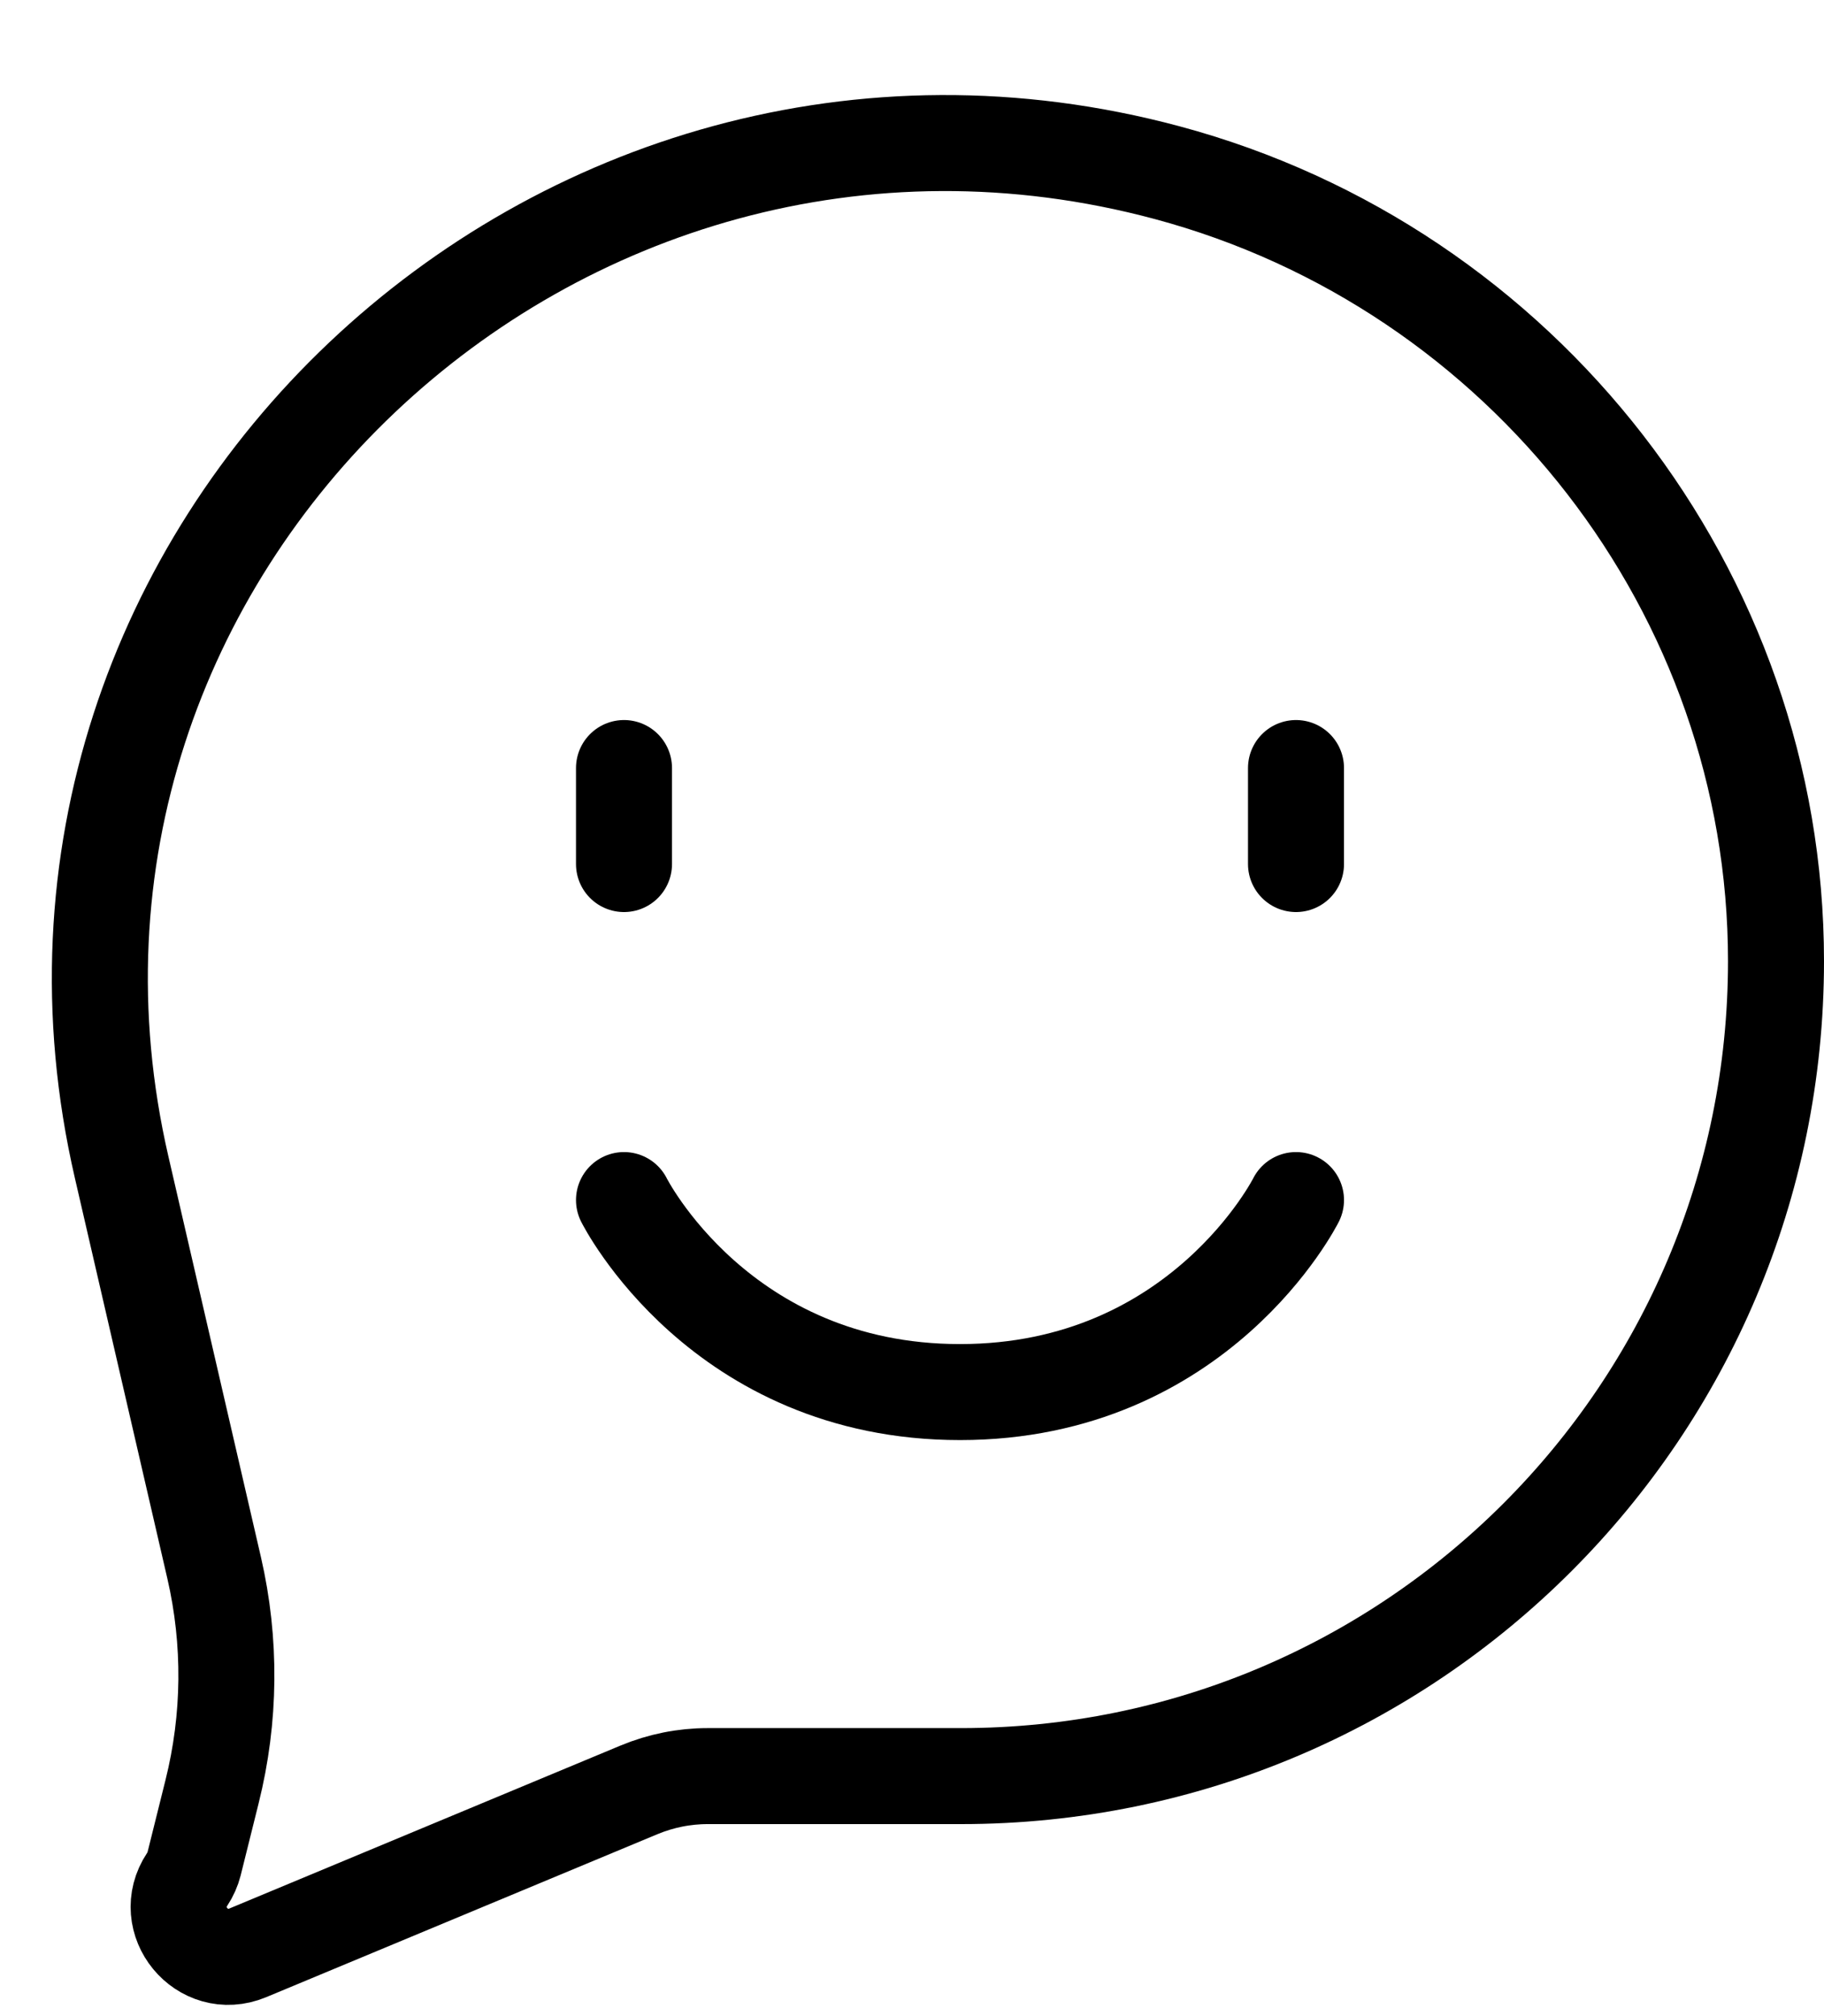 <svg width="19" height="21" viewBox="0 0 19 21" fill="none" xmlns="http://www.w3.org/2000/svg">
<path d="M13.5 8V9M6.5 8V9M10.011 18.5H7.371C7.126 18.5 6.884 18.549 6.657 18.643L2.581 20.341C2.107 20.538 1.666 20.002 1.95 19.575C1.983 19.525 2.007 19.471 2.022 19.413L2.209 18.662C2.4 17.898 2.408 17.1 2.231 16.332L1.267 12.158C-0.214 5.741 5.796 0.092 12.156 1.798C15.866 2.793 18.5 6.17 18.5 10.011C18.5 14.7 14.7 18.5 10.011 18.5Z" stroke="black" stroke-linecap="round" stroke-linejoin="round"/>
<path d="M13.5 12.5C13.5 12.5 12.5 14.5 10 14.5C7.5 14.5 6.5 12.5 6.5 12.5" stroke="black" stroke-linecap="round" stroke-linejoin="round"/>
</svg>
